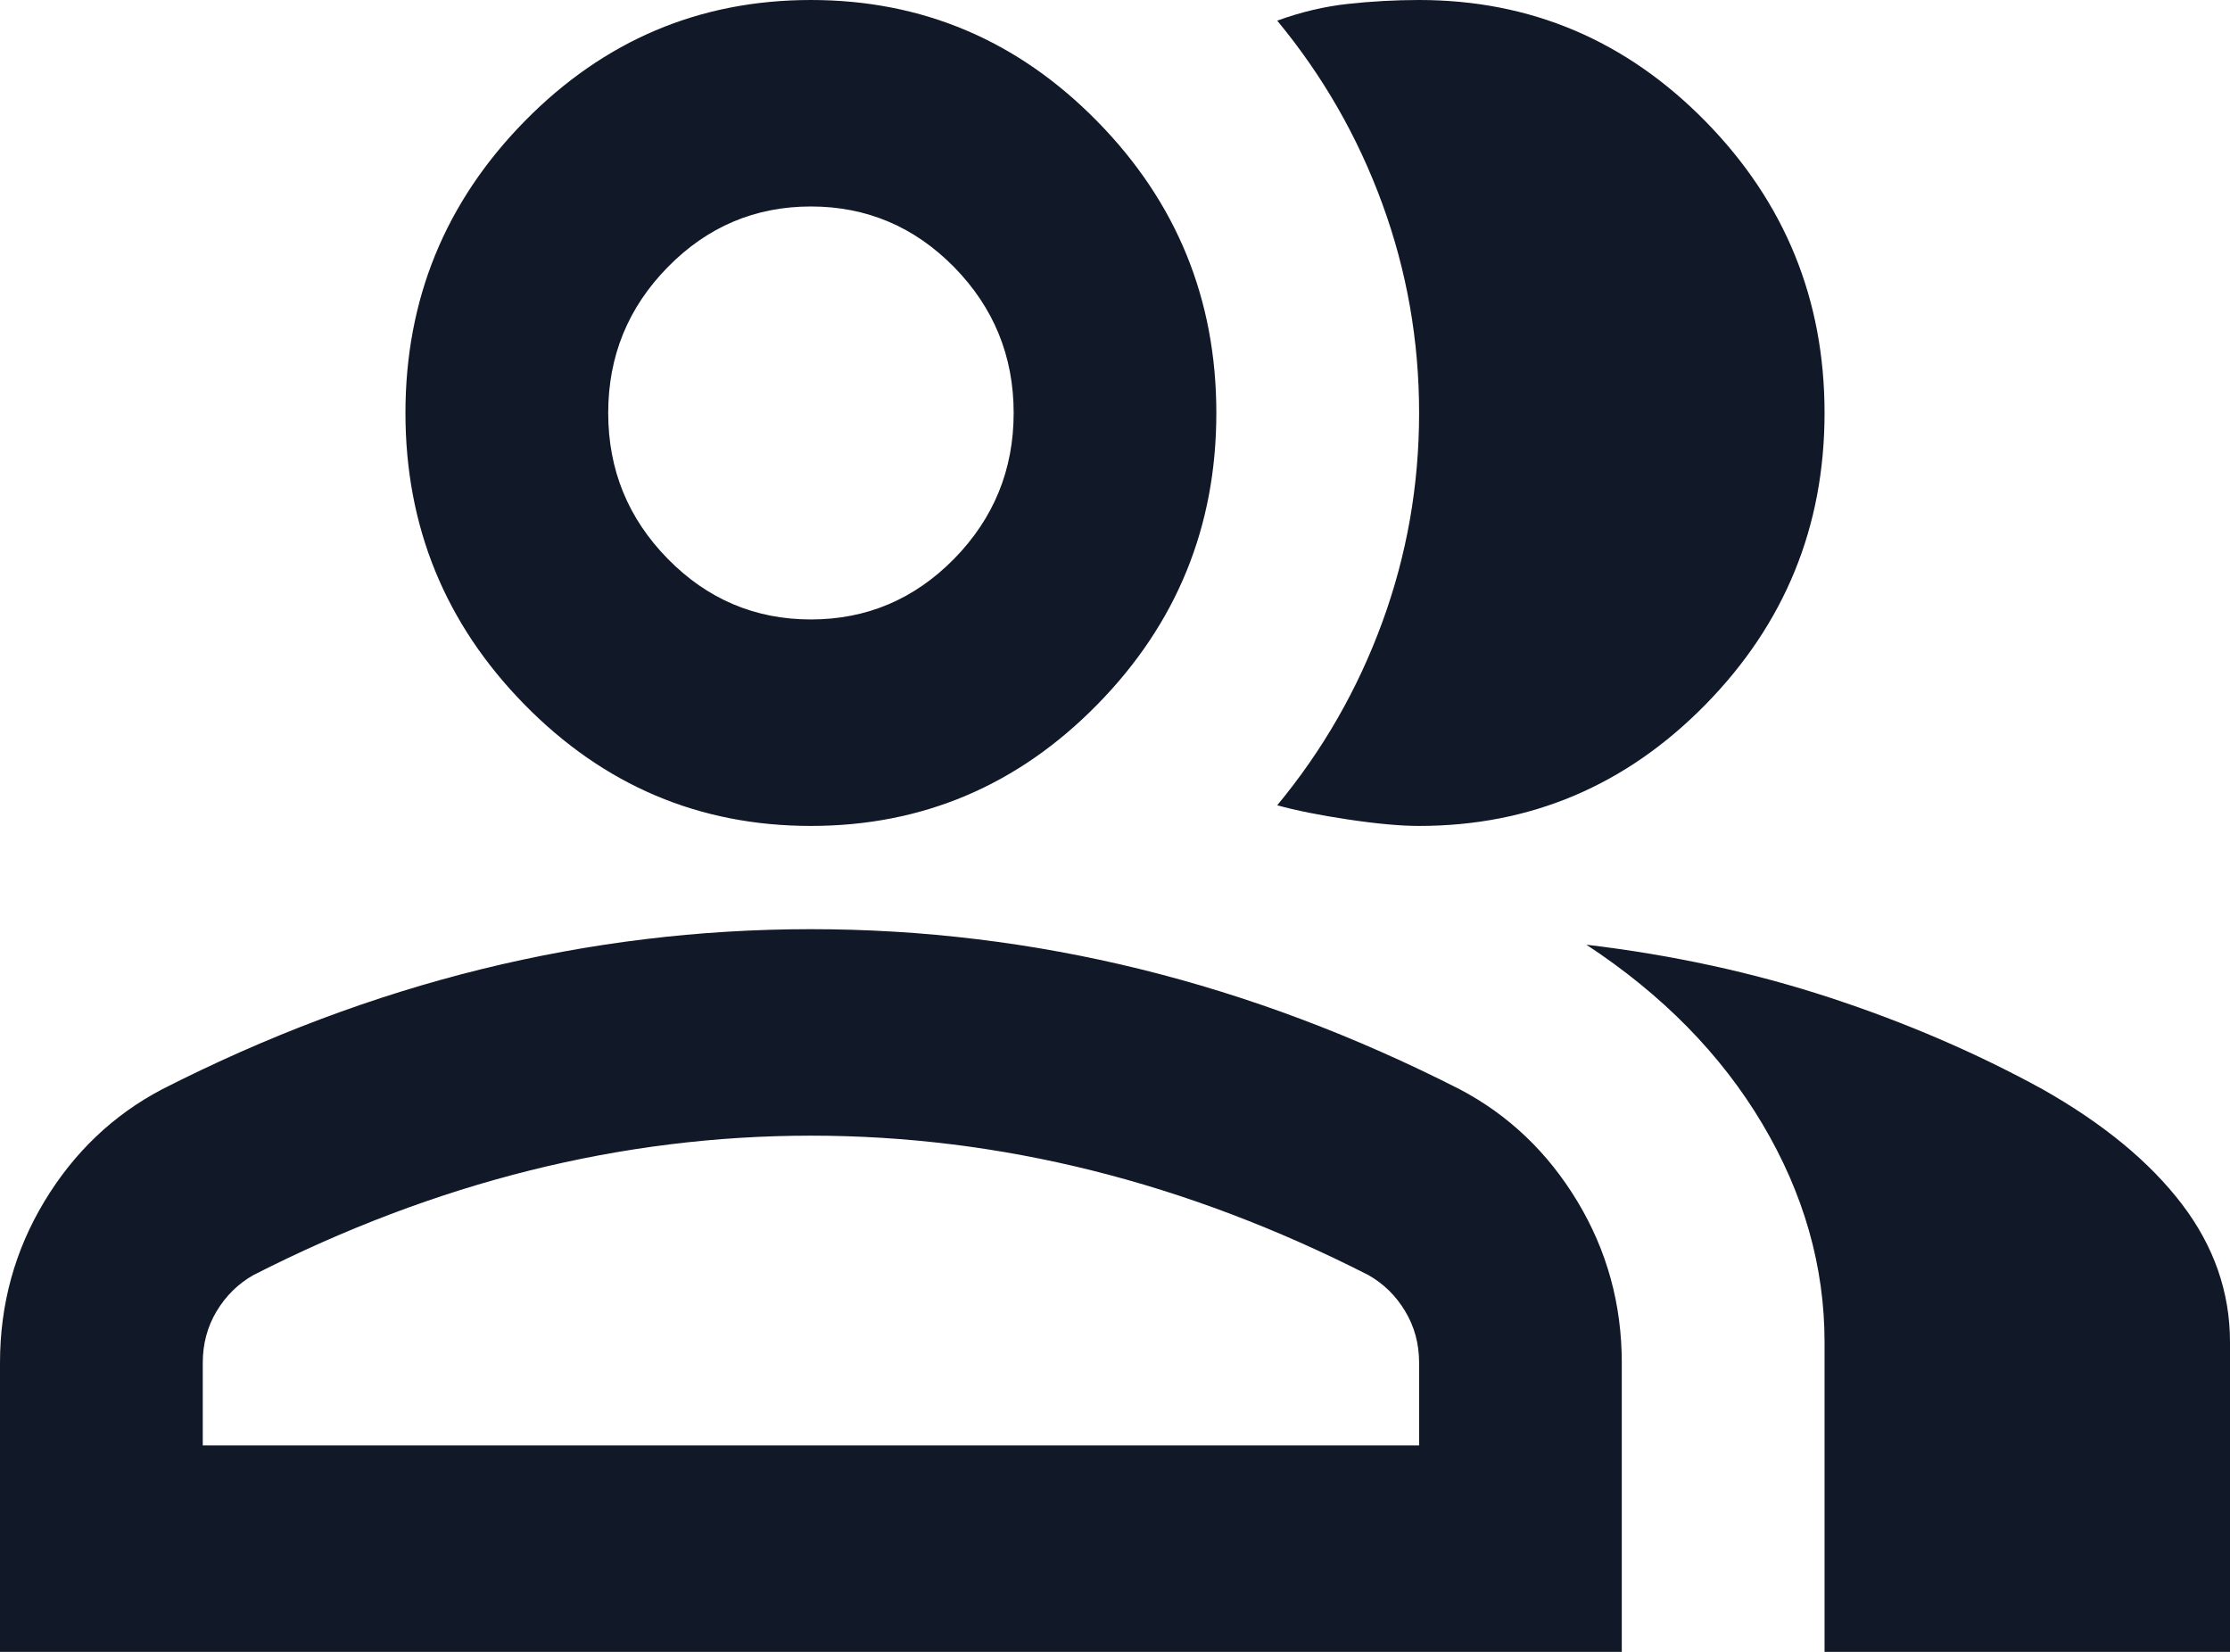 <svg width="27" height="20" viewBox="0 0 27 20" fill="none" xmlns="http://www.w3.org/2000/svg">
<path d="M0 20V16.5C0 15.792 0.179 15.141 0.537 14.547C0.895 13.953 1.37 13.5 1.964 13.188C3.232 12.542 4.52 12.057 5.83 11.734C7.139 11.412 8.468 11.25 9.818 11.25C11.168 11.25 12.498 11.412 13.807 11.734C15.116 12.057 16.404 12.542 17.673 13.188C18.266 13.5 18.741 13.953 19.099 14.547C19.457 15.141 19.636 15.792 19.636 16.5V20H0ZM22.091 20V16.25C22.091 15.333 21.84 14.453 21.339 13.609C20.838 12.766 20.127 12.042 19.207 11.438C20.25 11.562 21.232 11.776 22.152 12.078C23.073 12.38 23.932 12.75 24.73 13.188C25.466 13.604 26.028 14.068 26.417 14.578C26.806 15.088 27 15.646 27 16.25V20H22.091ZM9.818 10C8.468 10 7.312 9.51 6.351 8.531C5.39 7.552 4.909 6.375 4.909 5C4.909 3.625 5.39 2.448 6.351 1.469C7.312 0.49 8.468 0 9.818 0C11.168 0 12.324 0.49 13.285 1.469C14.247 2.448 14.727 3.625 14.727 5C14.727 6.375 14.247 7.552 13.285 8.531C12.324 9.51 11.168 10 9.818 10ZM22.091 5C22.091 6.375 21.61 7.552 20.649 8.531C19.688 9.51 18.532 10 17.182 10C16.957 10 16.671 9.974 16.323 9.922C15.975 9.87 15.689 9.812 15.464 9.75C16.016 9.083 16.44 8.344 16.737 7.531C17.034 6.719 17.182 5.875 17.182 5C17.182 4.125 17.034 3.281 16.737 2.469C16.44 1.656 16.016 0.917 15.464 0.25C15.75 0.146 16.036 0.078 16.323 0.047C16.609 0.016 16.895 0 17.182 0C18.532 0 19.688 0.49 20.649 1.469C21.61 2.448 22.091 3.625 22.091 5ZM2.455 17.5H17.182V16.5C17.182 16.271 17.126 16.062 17.013 15.875C16.901 15.688 16.752 15.542 16.568 15.438C15.464 14.875 14.349 14.453 13.224 14.172C12.099 13.891 10.964 13.75 9.818 13.75C8.673 13.75 7.537 13.891 6.412 14.172C5.287 14.453 4.173 14.875 3.068 15.438C2.884 15.542 2.736 15.688 2.623 15.875C2.511 16.062 2.455 16.271 2.455 16.5V17.5ZM9.818 7.5C10.493 7.5 11.071 7.255 11.552 6.766C12.032 6.276 12.273 5.688 12.273 5C12.273 4.312 12.032 3.724 11.552 3.234C11.071 2.745 10.493 2.5 9.818 2.5C9.143 2.5 8.565 2.745 8.085 3.234C7.604 3.724 7.364 4.312 7.364 5C7.364 5.688 7.604 6.276 8.085 6.766C8.565 7.255 9.143 7.5 9.818 7.5Z" fill="#111827"/>
</svg>
